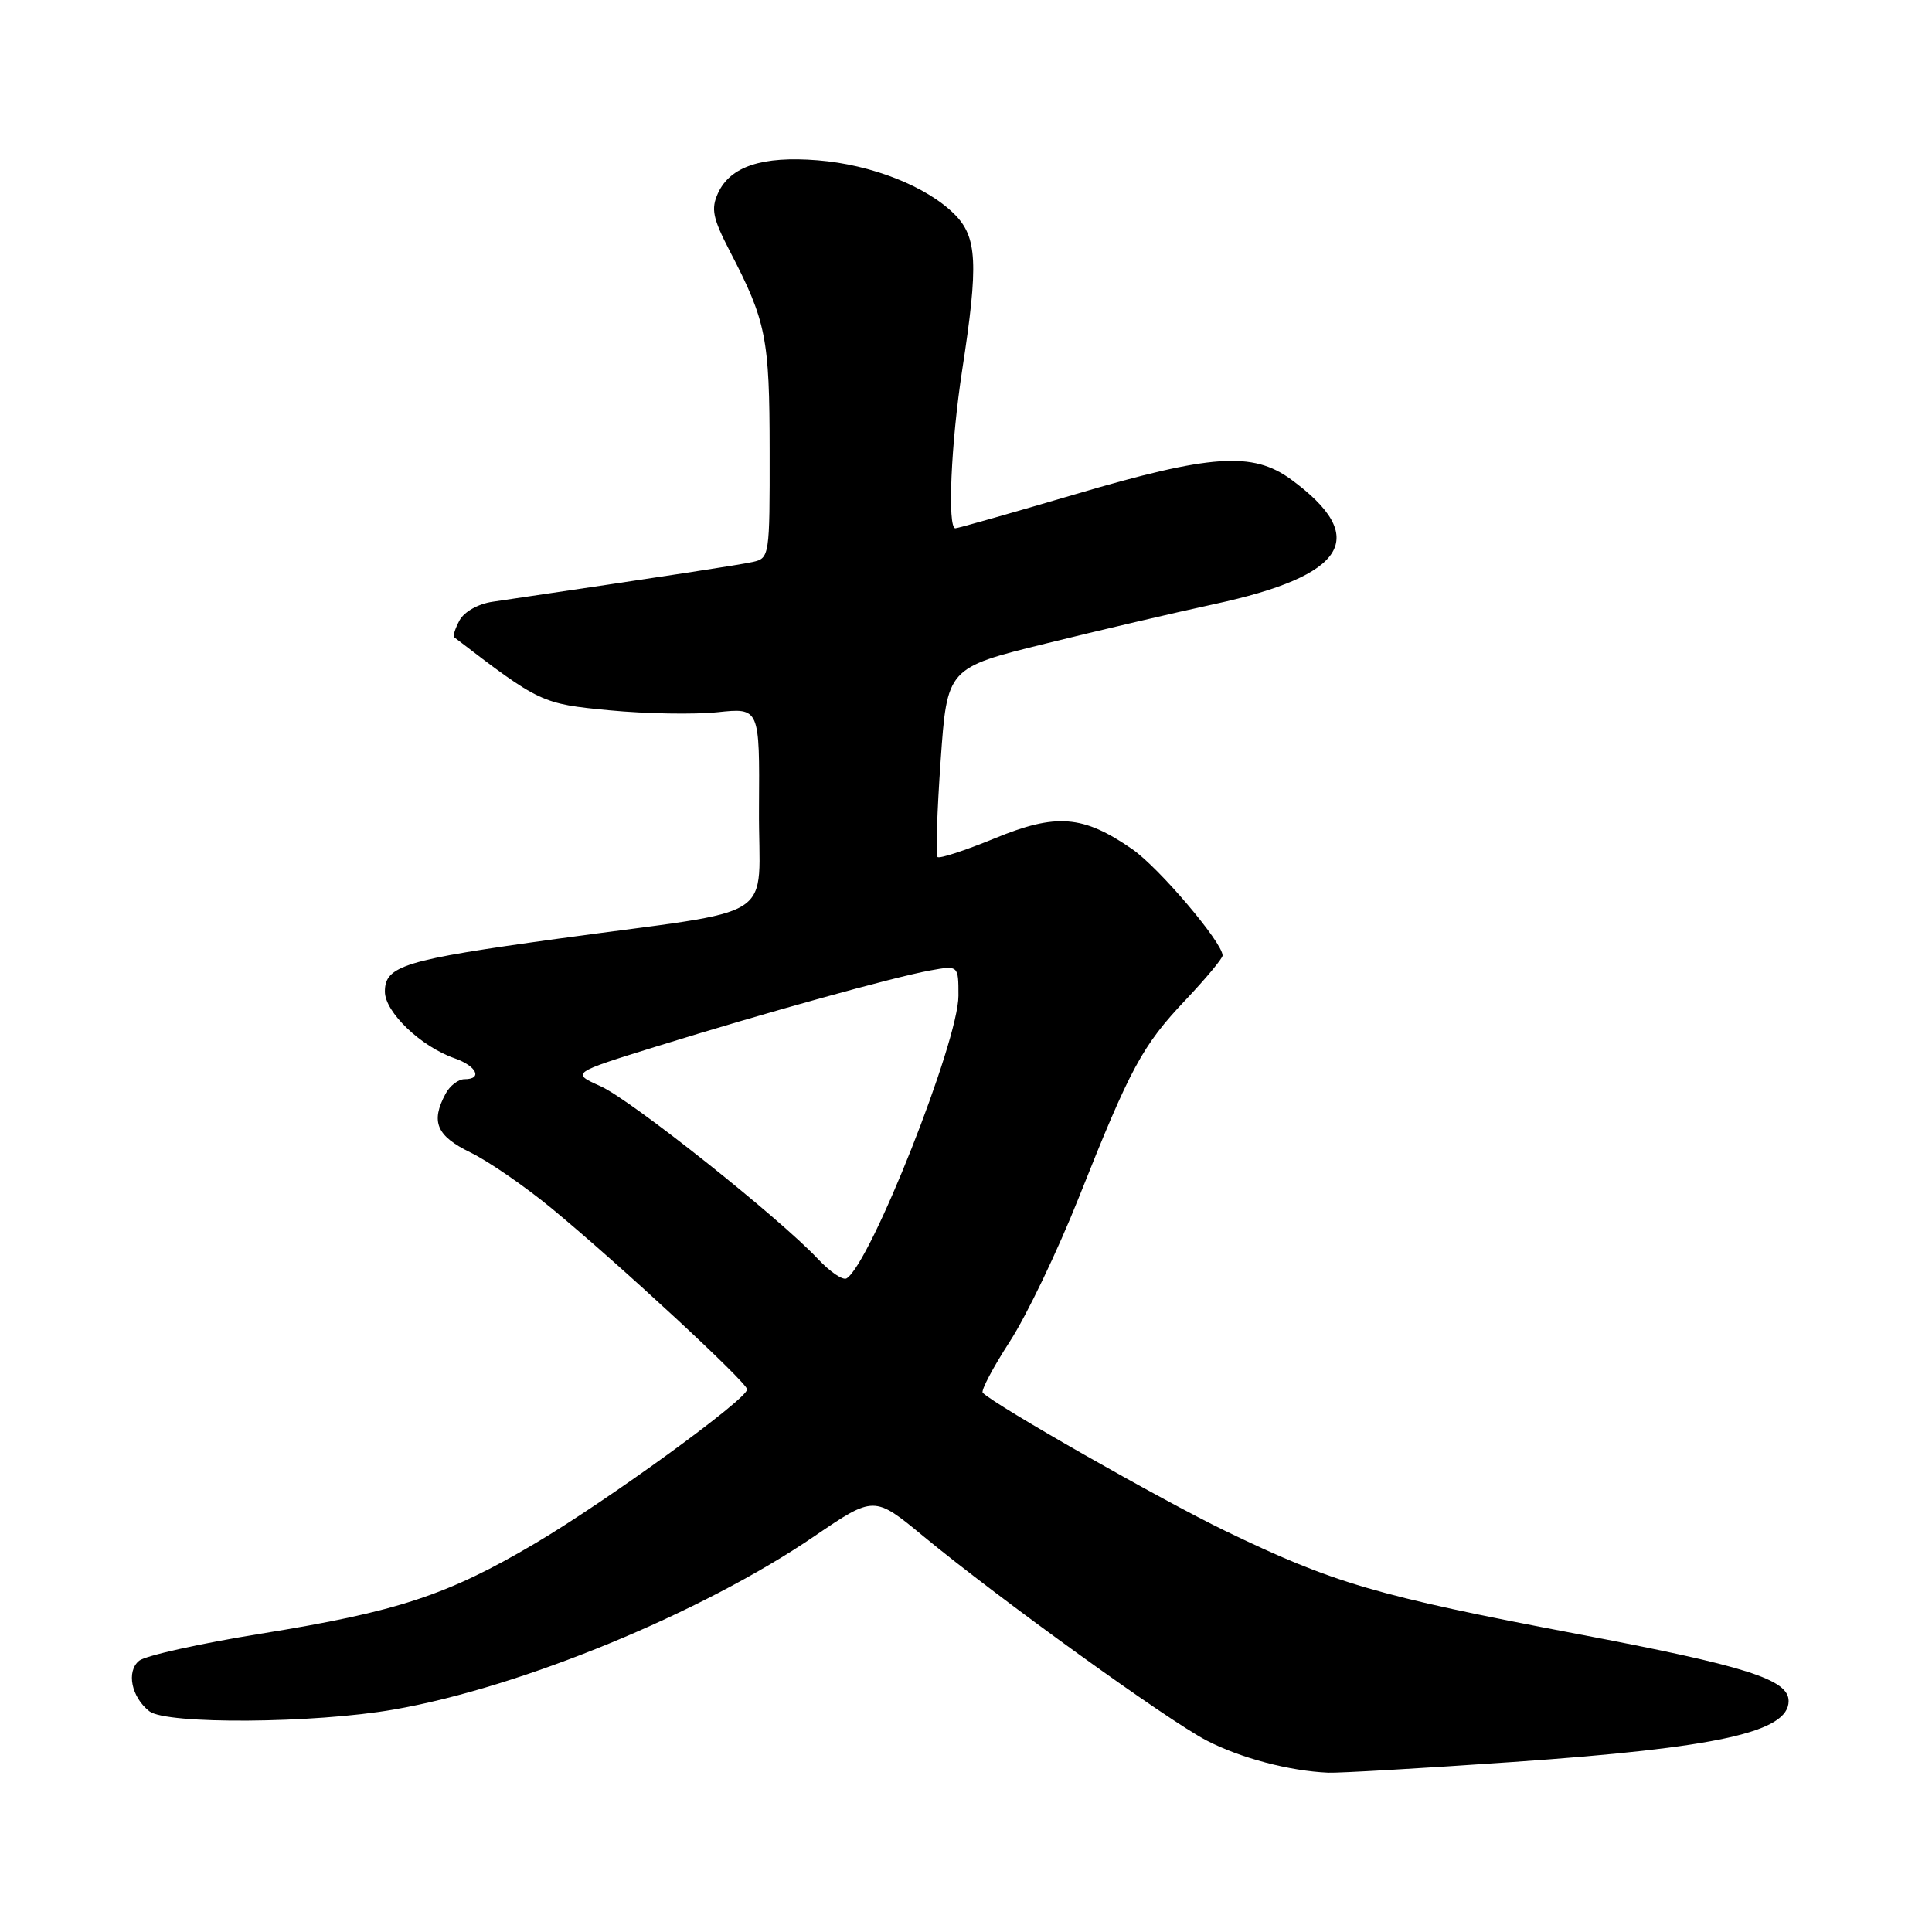 <?xml version="1.0" encoding="UTF-8" standalone="no"?>
<!DOCTYPE svg PUBLIC "-//W3C//DTD SVG 1.1//EN" "http://www.w3.org/Graphics/SVG/1.1/DTD/svg11.dtd" >
<svg xmlns="http://www.w3.org/2000/svg" xmlns:xlink="http://www.w3.org/1999/xlink" version="1.1" viewBox="0 0 256 256">
 <g >
 <path fill="currentColor"
d=" M 200.50 233.47 C 227.58 231.59 237.00 229.51 237.00 225.40 C 237.00 222.53 231.42 220.76 208.86 216.48 C 182.37 211.45 176.65 209.77 162.29 202.82 C 153.77 198.69 131.91 186.24 130.22 184.55 C 129.95 184.28 131.56 181.23 133.79 177.78 C 136.03 174.33 140.16 165.71 142.97 158.63 C 149.79 141.47 151.36 138.55 157.11 132.48 C 159.80 129.63 162.00 126.99 162.00 126.61 C 162.00 124.90 153.56 114.96 150.03 112.52 C 143.51 108.00 139.94 107.73 131.77 111.10 C 127.87 112.70 124.48 113.81 124.23 113.56 C 123.98 113.31 124.16 107.57 124.64 100.80 C 125.50 88.50 125.50 88.50 138.50 85.29 C 145.65 83.52 155.70 81.17 160.84 80.06 C 178.47 76.26 181.58 71.22 171.06 63.52 C 165.98 59.81 160.45 60.19 142.45 65.50 C 134.05 67.97 126.92 70.00 126.59 70.00 C 125.52 70.00 126.01 58.68 127.50 49.00 C 129.67 34.94 129.49 31.40 126.48 28.39 C 122.78 24.69 115.48 21.81 108.34 21.24 C 100.99 20.65 96.75 22.05 95.13 25.61 C 94.19 27.69 94.44 28.90 96.71 33.29 C 101.53 42.57 101.97 44.78 101.98 59.73 C 102.00 73.68 101.96 73.97 99.75 74.46 C 97.86 74.87 89.59 76.14 65.23 79.74 C 63.35 80.02 61.50 81.07 60.89 82.20 C 60.31 83.28 59.99 84.29 60.17 84.43 C 71.54 93.15 71.78 93.26 80.78 94.12 C 85.58 94.58 92.01 94.69 95.08 94.37 C 100.66 93.78 100.66 93.78 100.57 107.12 C 100.46 122.52 103.95 120.25 73.96 124.38 C 53.57 127.18 51.00 127.97 51.00 131.39 C 51.00 134.11 55.77 138.68 60.24 140.23 C 63.17 141.26 63.99 143.00 61.54 143.00 C 60.73 143.00 59.60 143.87 59.04 144.93 C 57.04 148.65 57.84 150.52 62.34 152.71 C 64.72 153.87 69.56 157.20 73.09 160.11 C 82.10 167.55 99.00 183.20 99.00 184.10 C 99.00 185.40 80.51 198.83 70.90 204.51 C 59.27 211.38 52.67 213.55 34.51 216.48 C 26.47 217.78 19.24 219.39 18.43 220.06 C 16.71 221.48 17.41 224.88 19.79 226.75 C 22.03 228.51 41.62 228.37 52.20 226.52 C 69.03 223.59 93.00 213.72 107.86 203.59 C 115.82 198.17 115.82 198.17 122.33 203.54 C 132.42 211.87 154.72 227.95 159.87 230.62 C 164.36 232.95 170.86 234.67 176.00 234.89 C 177.38 234.95 188.40 234.31 200.50 233.47 Z  M 108.40 166.84 C 103.22 161.32 83.60 145.73 79.58 143.93 C 75.67 142.17 75.67 142.17 87.08 138.63 C 101.39 134.19 118.34 129.49 123.25 128.59 C 127.00 127.91 127.00 127.91 127.00 131.94 C 127.00 137.99 115.35 167.43 112.18 169.39 C 111.70 169.69 110.00 168.54 108.40 166.84 Z "/>
</g>
</svg>